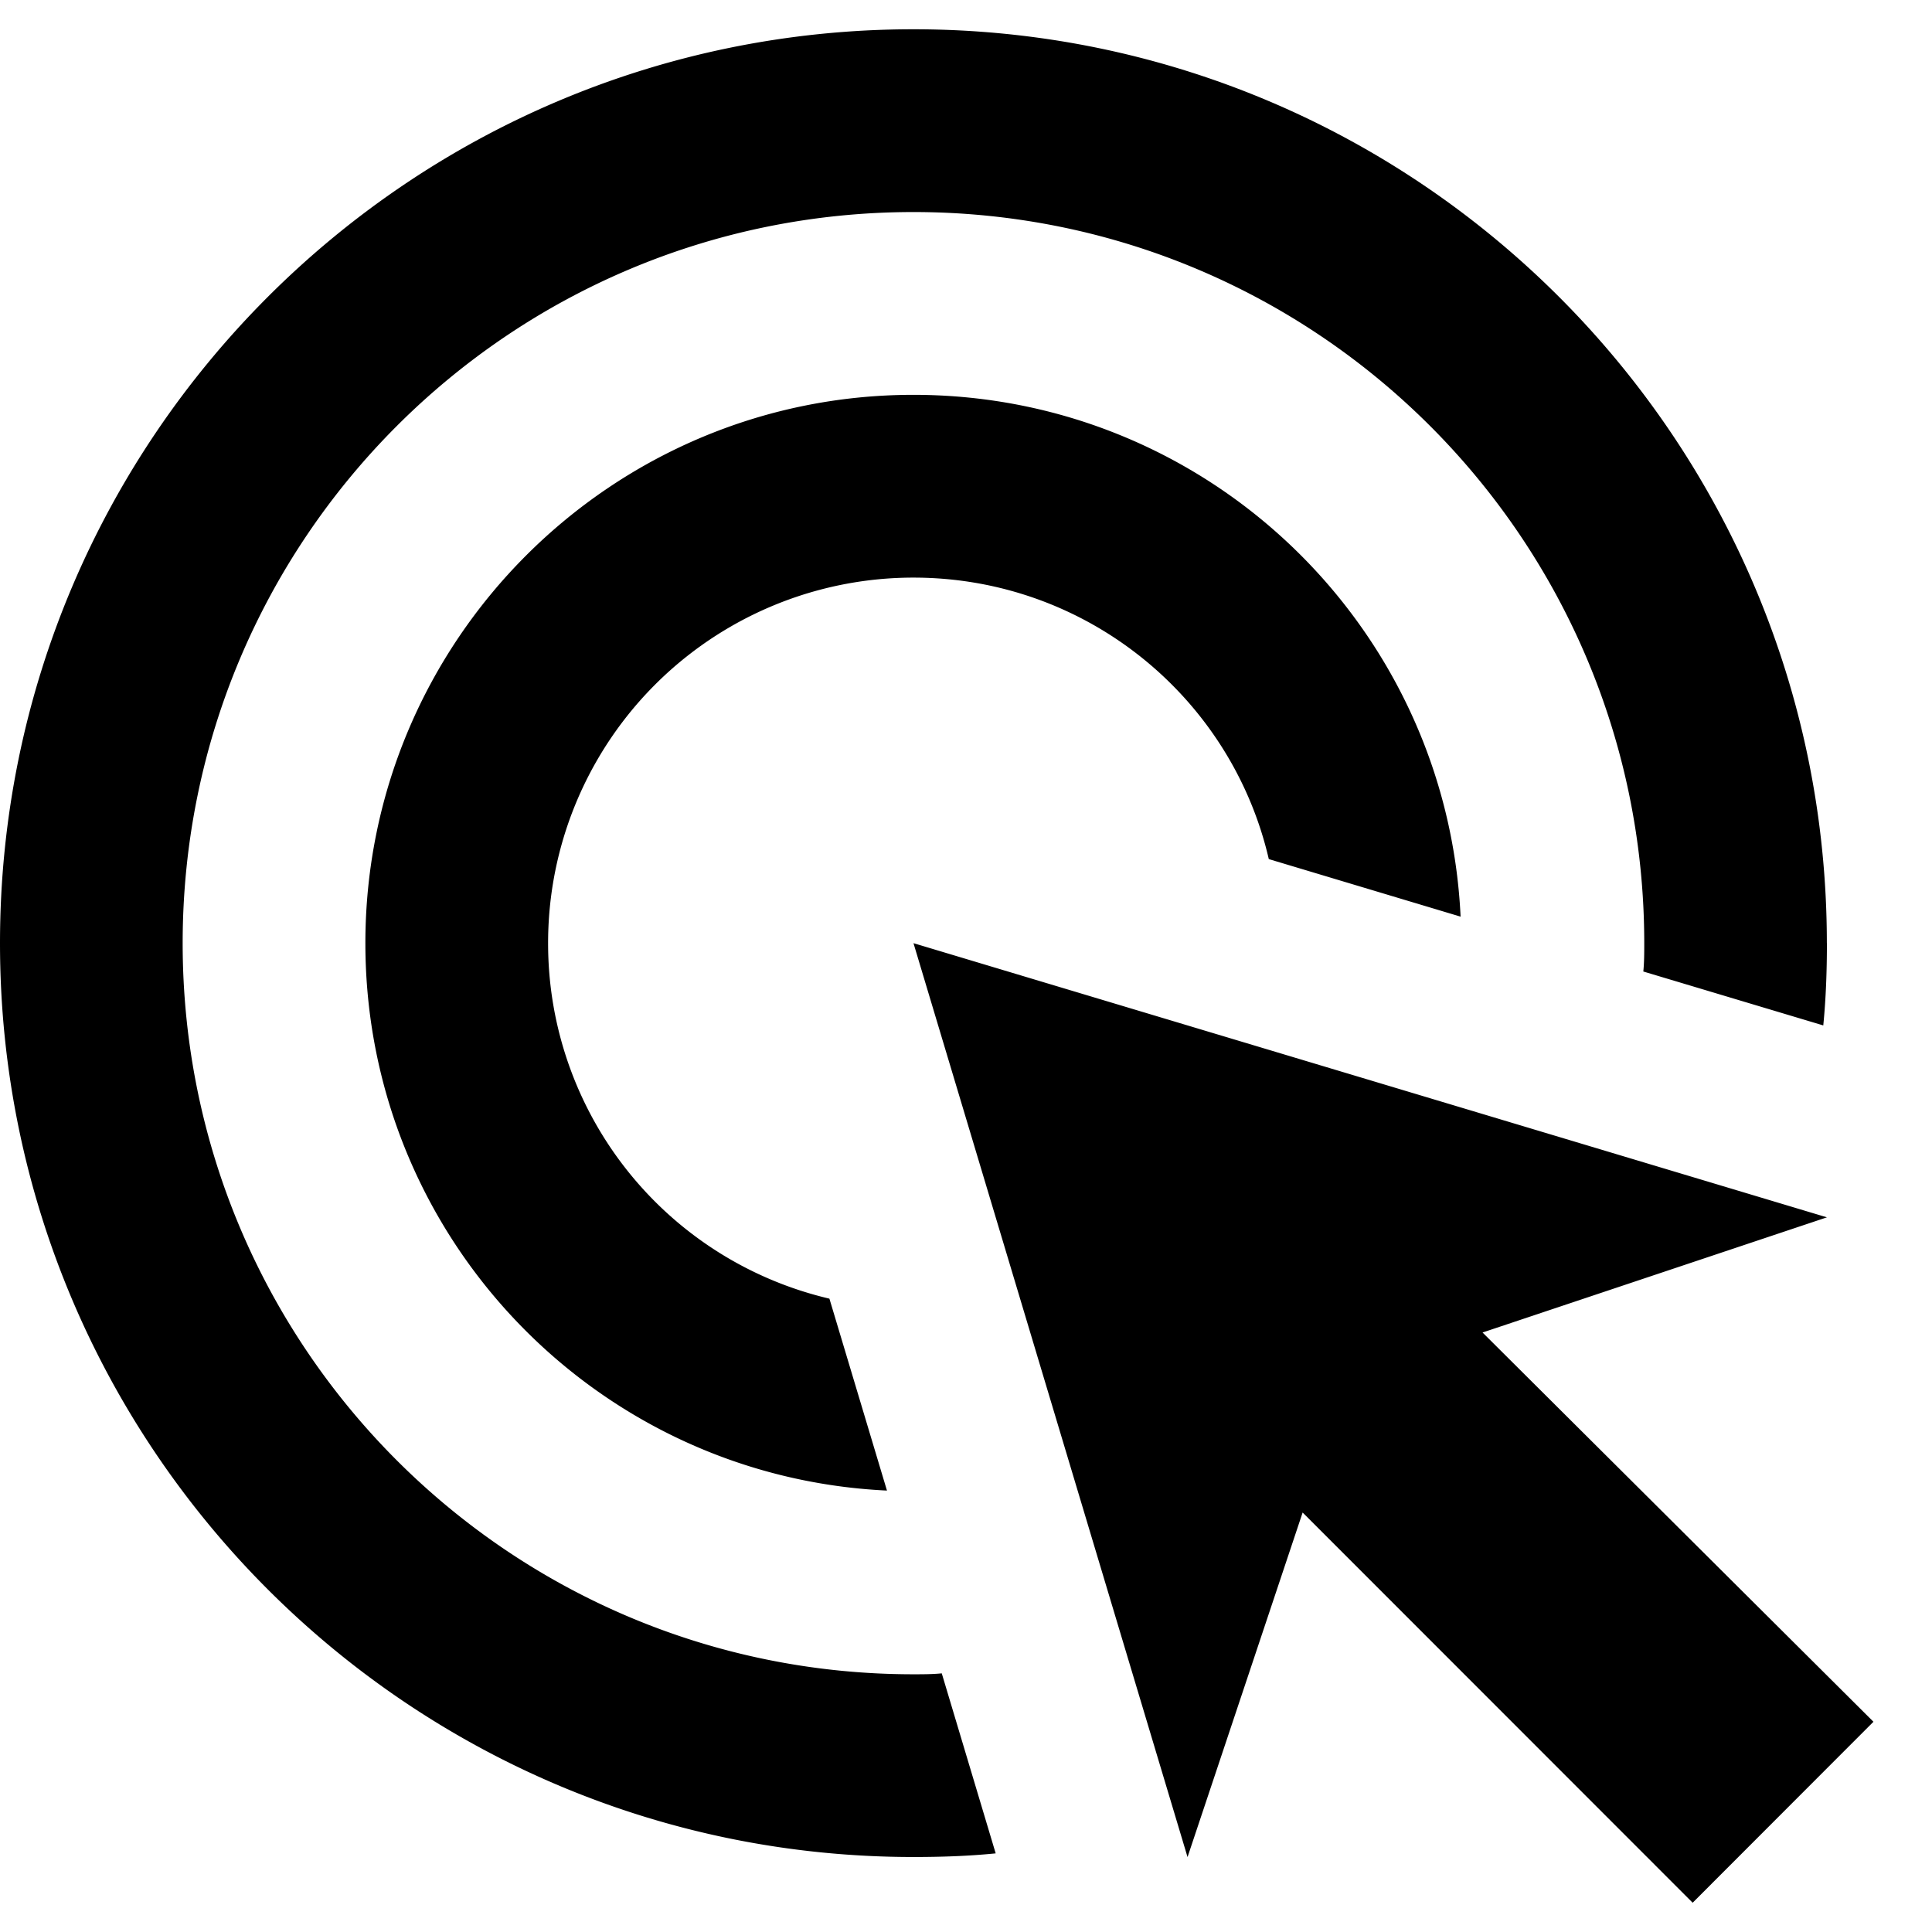 <svg xmlns="http://www.w3.org/2000/svg" viewBox="0 0 33 33" fill="none" xmlns:v="https://vecta.io/nano"><path d="M15.15 25.46c-4.961-.234-8.909-4.324-8.909-9.35 0-5.167 4.197-9.366 9.361-9.366 5.024 0 9.112 3.949 9.346 8.913l-3.276-.983c-.64-2.763-3.12-4.808-6.069-4.808a6.24 6.24 0 0 0-6.241 6.244 6.23 6.23 0 0 0 4.805 6.072l.983 3.278zm16.055-9.35c0 .468-.016.936-.062 1.405l-3.074-.921c.016-.156.016-.328.016-.484 0-6.9-5.586-12.488-12.482-12.488S3.12 9.21 3.12 16.11s5.586 12.488 12.482 12.488c.156 0 .328 0 .484-.016l.921 3.075c-.468.047-.936.062-1.404.062C6.99 31.72 0 24.726 0 16.11S6.99.5 15.602.5s15.602 6.993 15.602 15.61zm-5.882 6.65l5.882-1.967-15.602-4.683 4.681 15.61 1.966-5.885 6.662 6.665L32 29.409l-6.678-6.65z" fill="currentColor"/></svg>
